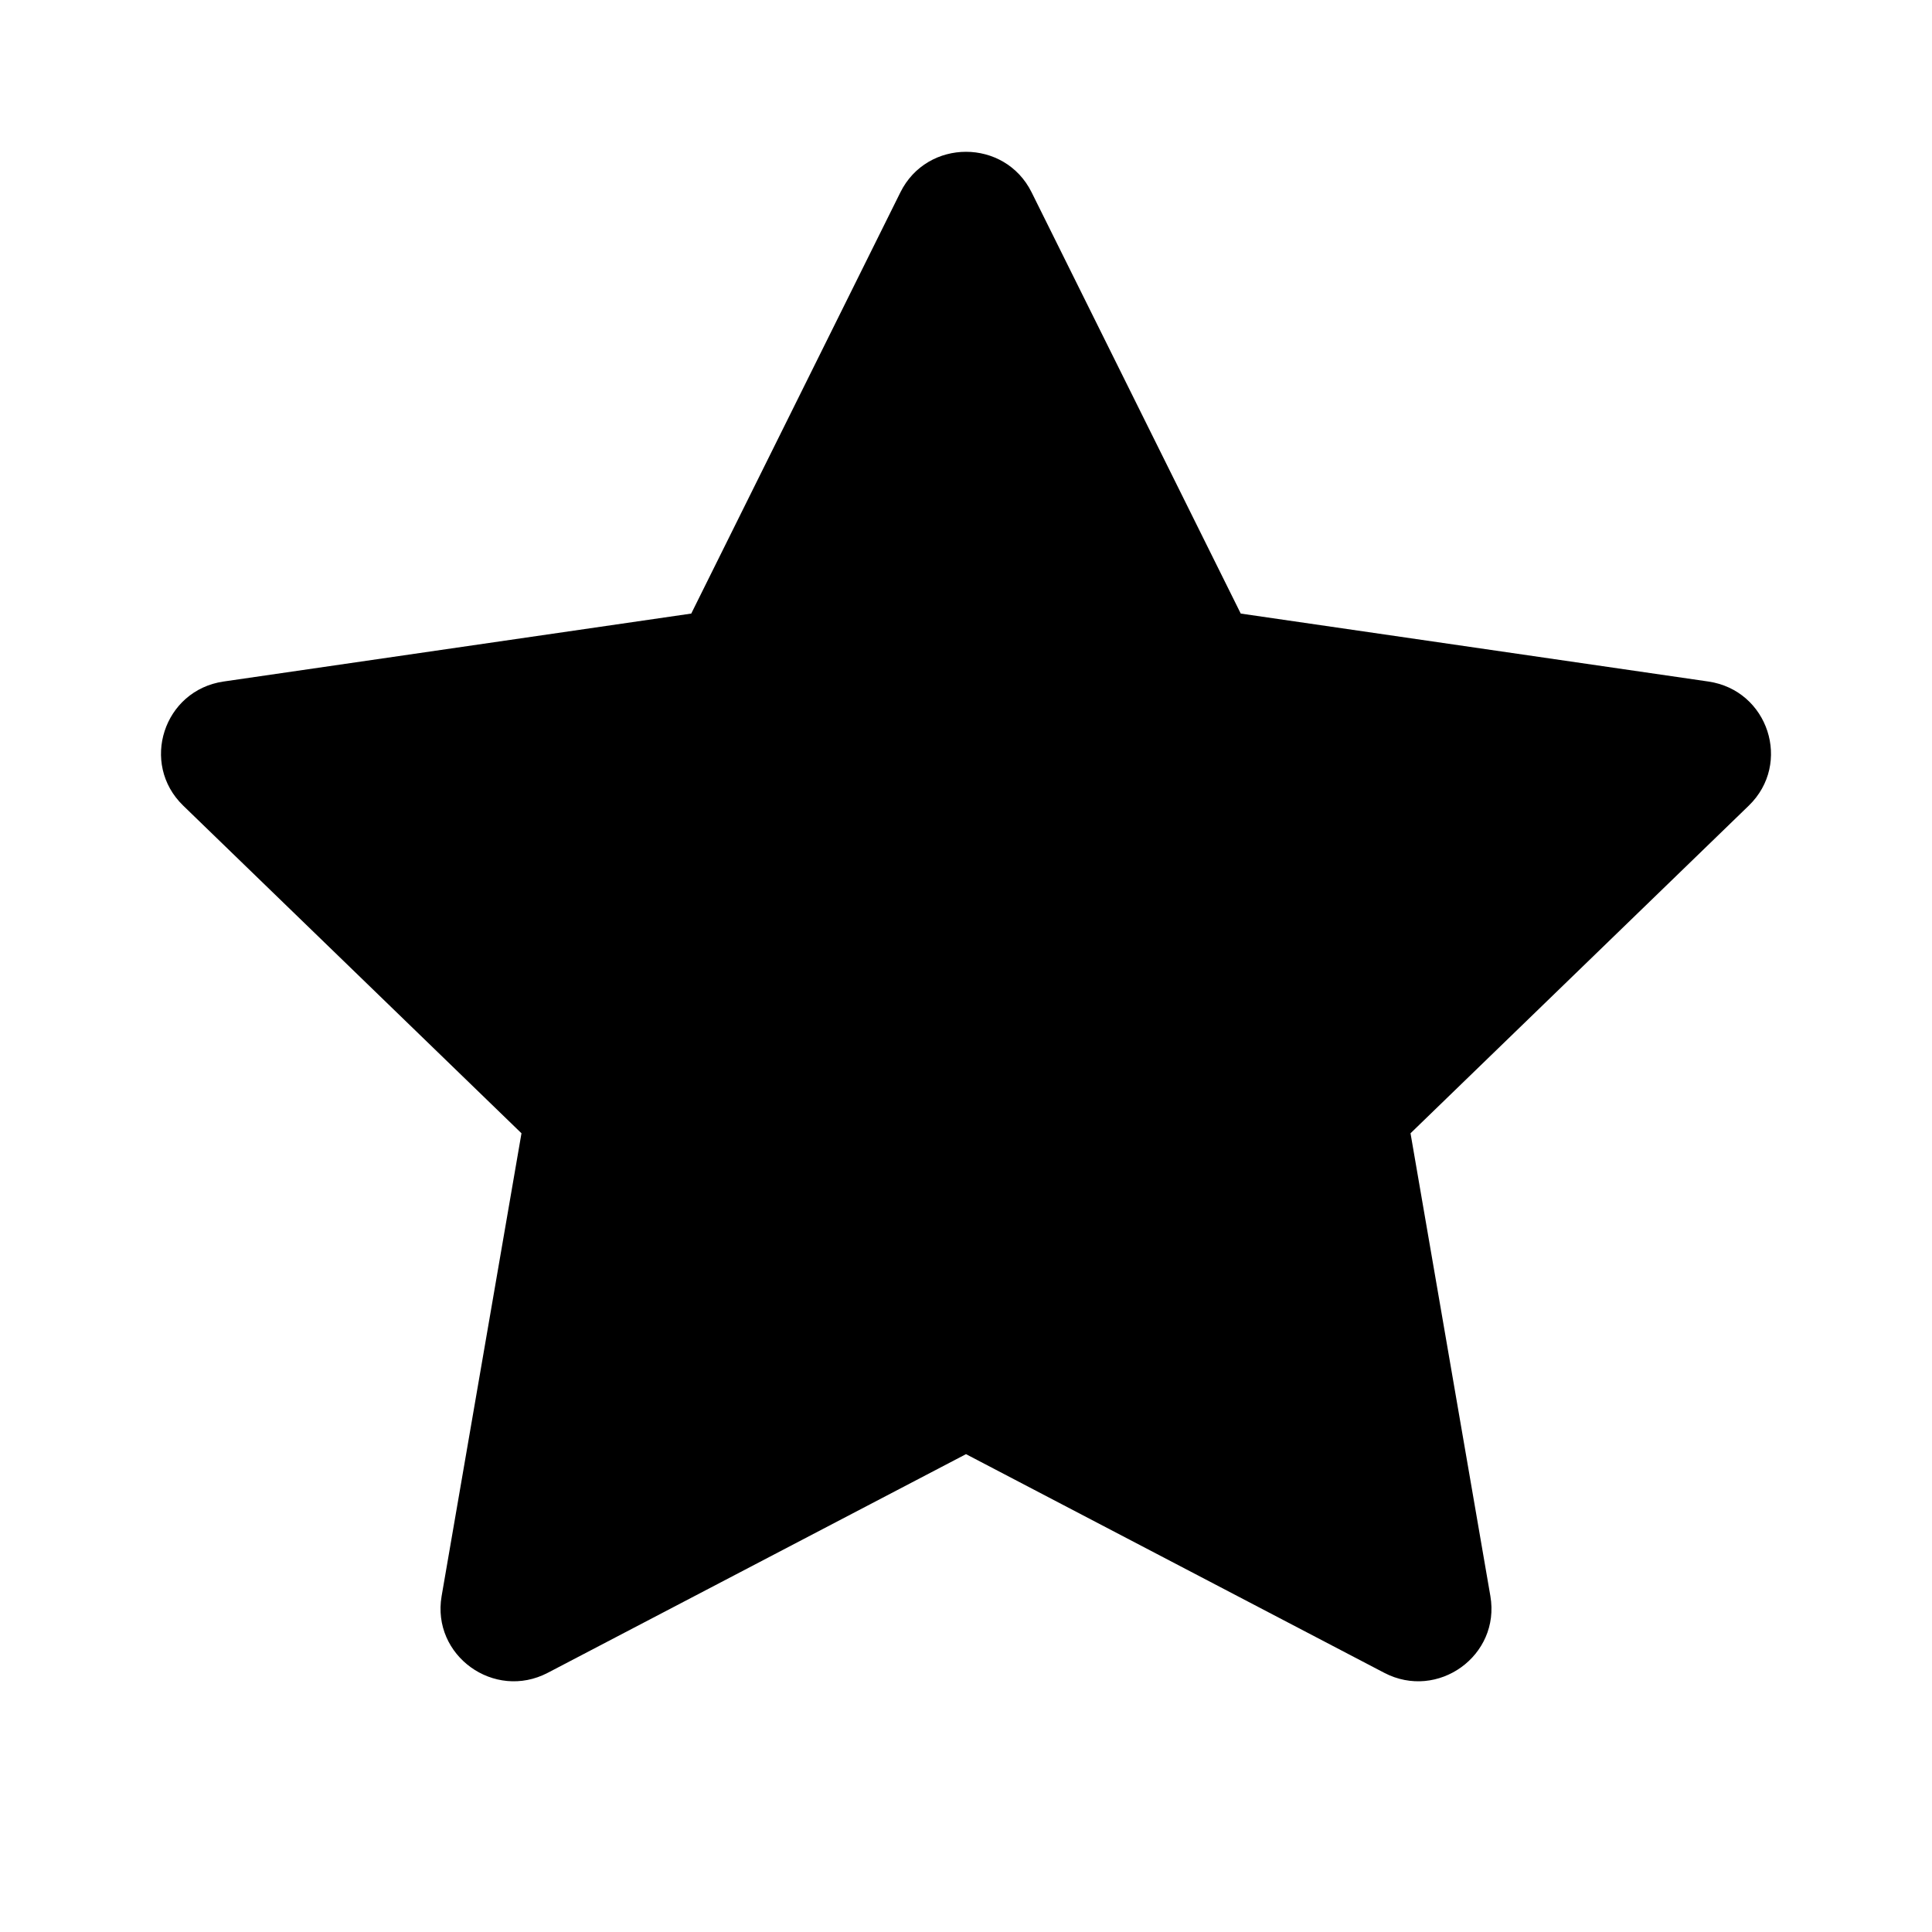 <svg width="24" height="24" viewBox="0 0 24 24" fill="none" xmlns="http://www.w3.org/2000/svg">
<path d="M8.587 7.622L11.185 2.389C11.518 1.718 12.482 1.718 12.815 2.389L15.413 7.622L21.221 8.466C21.967 8.574 22.264 9.485 21.724 10.008L17.522 14.078L18.514 19.827C18.641 20.566 17.861 21.128 17.195 20.78L12 18.064L6.805 20.78C6.139 21.128 5.359 20.566 5.486 19.827L6.478 14.078L2.276 10.008C1.736 9.485 2.033 8.574 2.778 8.466L8.587 7.622Z" fill="black"/>
</svg>
